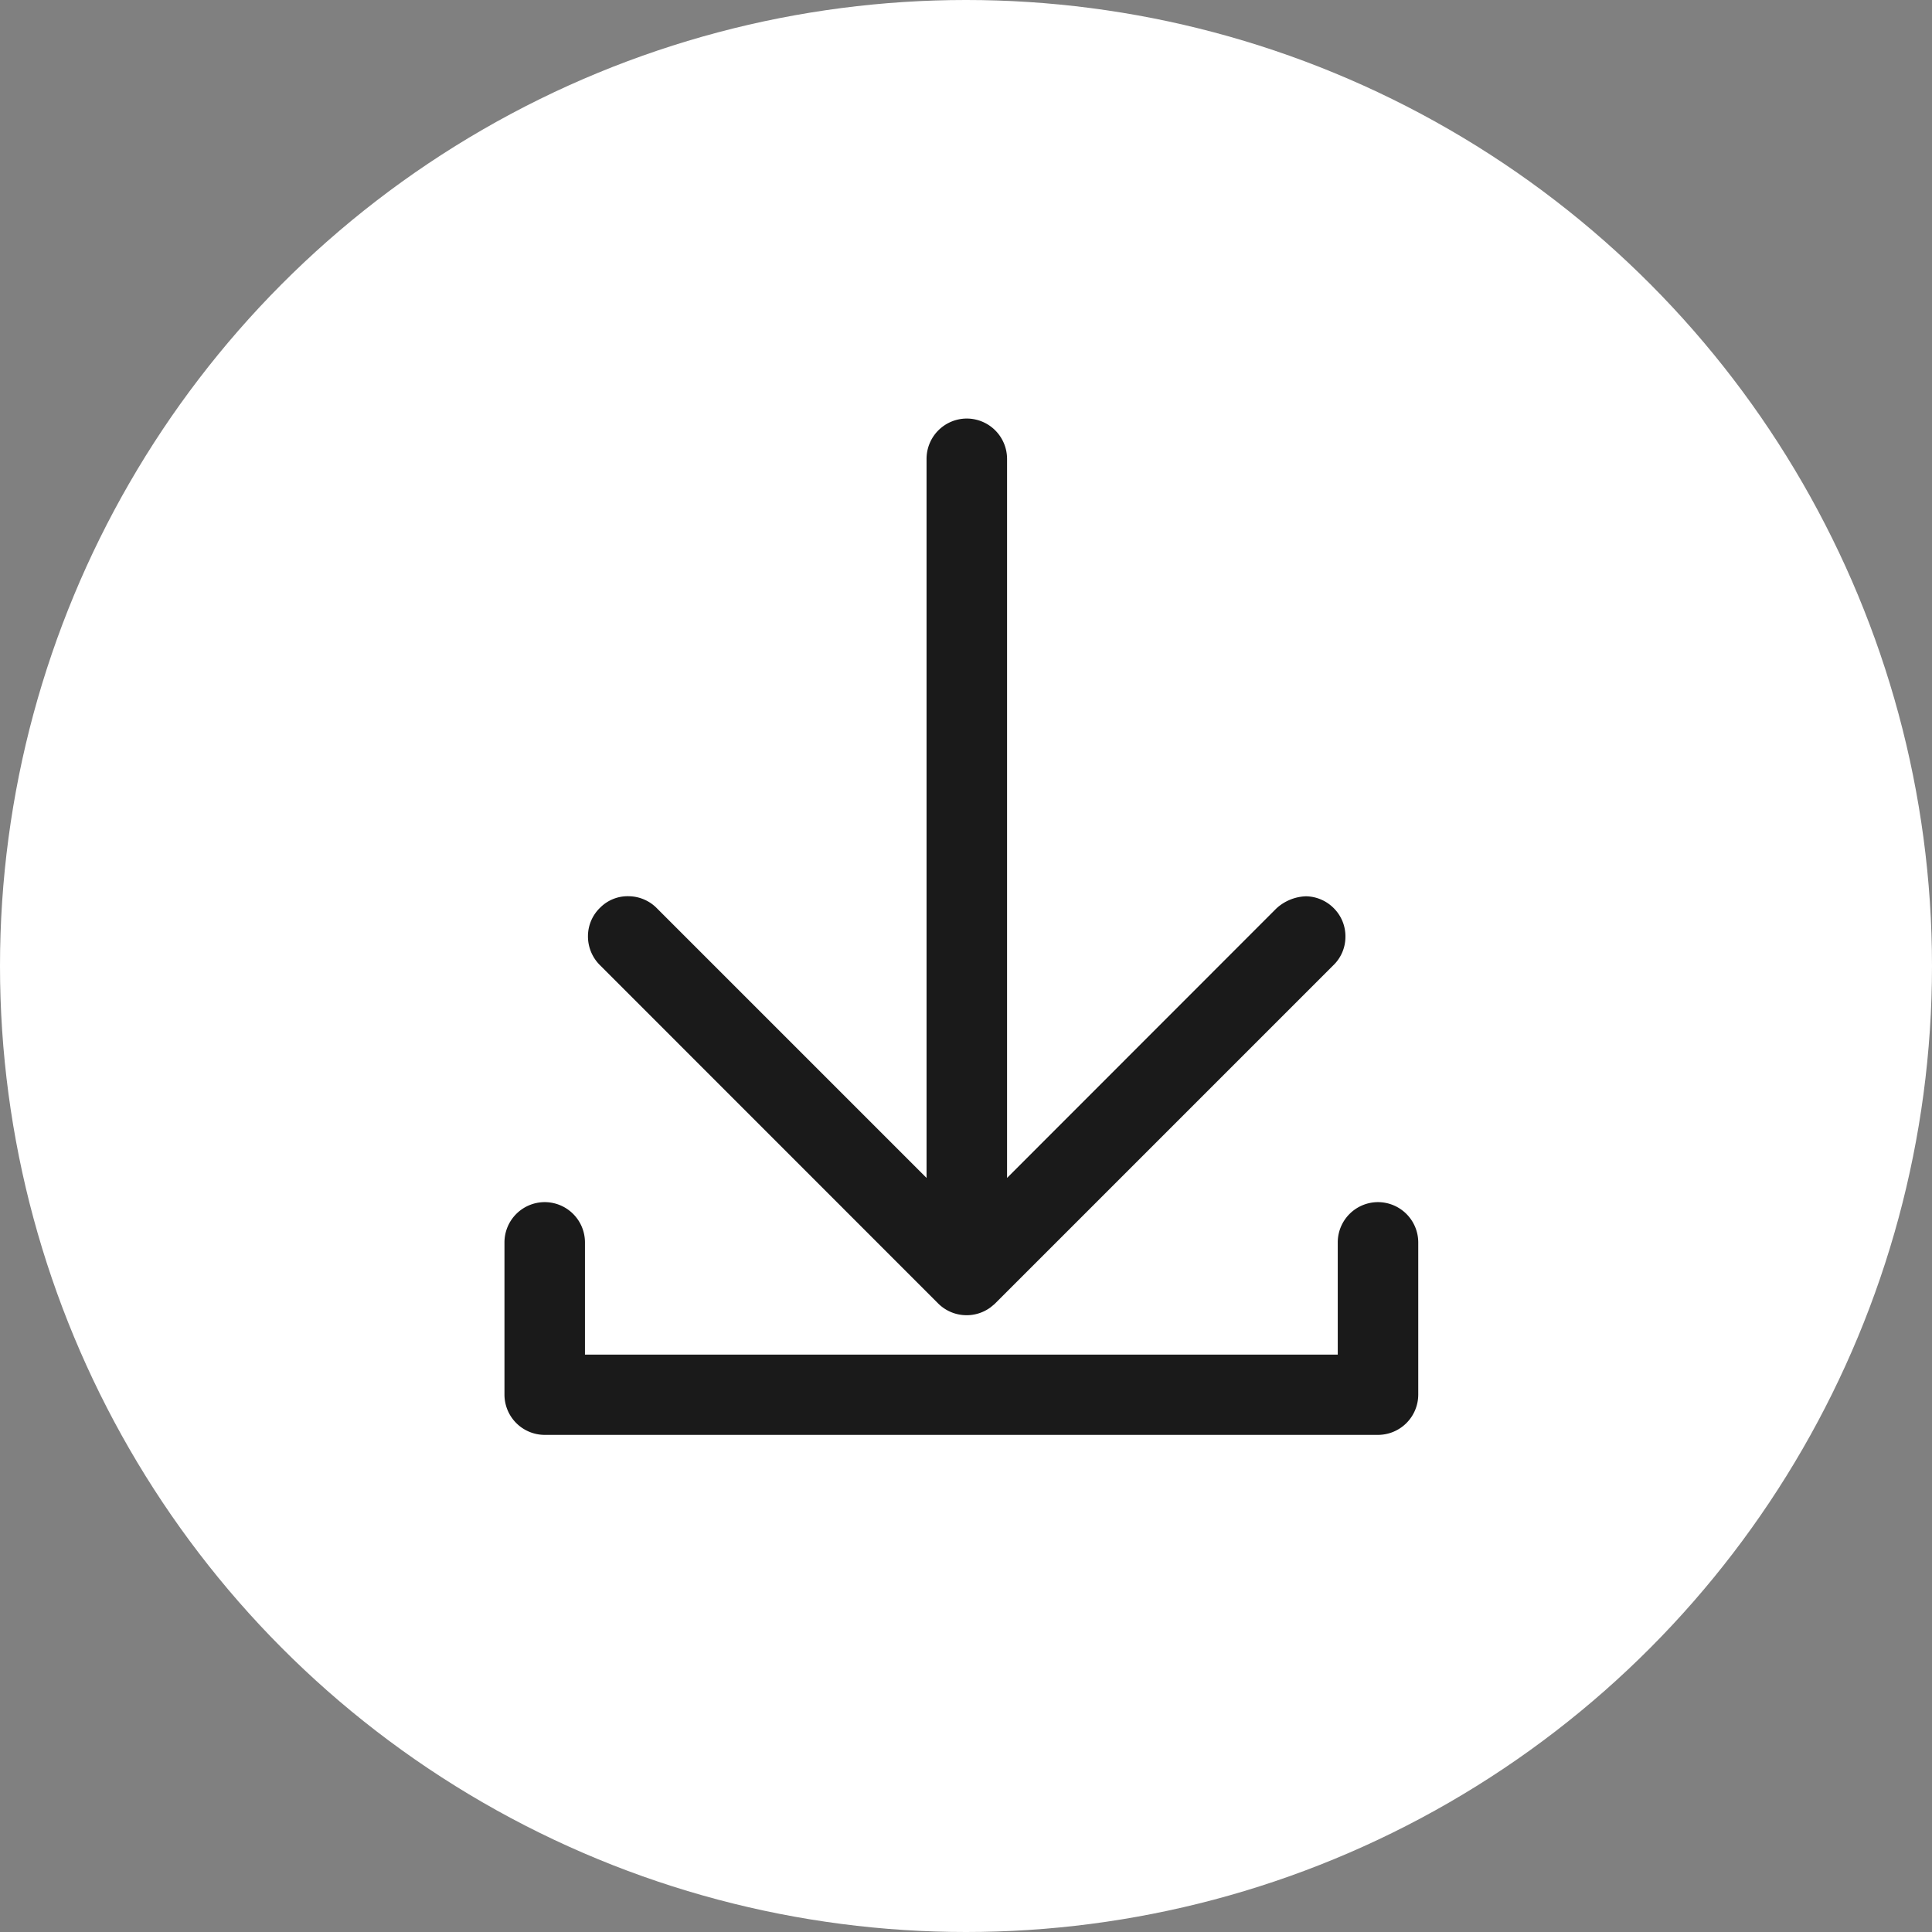 <svg xmlns="http://www.w3.org/2000/svg" id="ico_coupon_download" width="36" height="36" viewBox="0 0 36 36">
    <rect x="0" y="0" width="36" height="36" fill="#808080" stroke="none"/>
    <defs>
        <style>
            .cls-3{fill:#1a1a1a}
        </style>
    </defs>
    <circle id="타원_1395" cx="18" cy="18" r="18" fill="#fff" opacity="0.999"/>
    <g id="그룹_42070" transform="translate(6 5)">
        <g id="그룹_43286" transform="translate(69.255 -254.713)">
            <path id="패스_37401" d="M-57.775 274a.749.749 0 0 0 .532.22.747.747 0 0 0 .446-.147l.068-.056.015-.014 6.3-6.3a.735.735 0 0 0 .229-.526.739.739 0 0 0-.21-.534.747.747 0 0 0-.526-.229.858.858 0 0 0-.55.226l-5.019 5.022v-13.4a.752.752 0 0 0-.75-.75.751.751 0 0 0-.75.75v13.4l-5.02-5.02a.747.747 0 0 0-.527-.229.721.721 0 0 0-.533.211.737.737 0 0 0-.229.526.754.754 0 0 0 .225.549z" class="cls-3"/>
            <path id="패스_37402" d="M-49.578 272.113a.751.751 0 0 0-.75.75v2.091h-14.027v-2.091a.751.751 0 0 0-.75-.75.751.751 0 0 0-.75.75v2.837a.751.751 0 0 0 .75.75h15.527a.752.752 0 0 0 .75-.75v-2.841a.752.752 0 0 0-.75-.746z" class="cls-3"/>
        </g>
    </g>
</svg>
